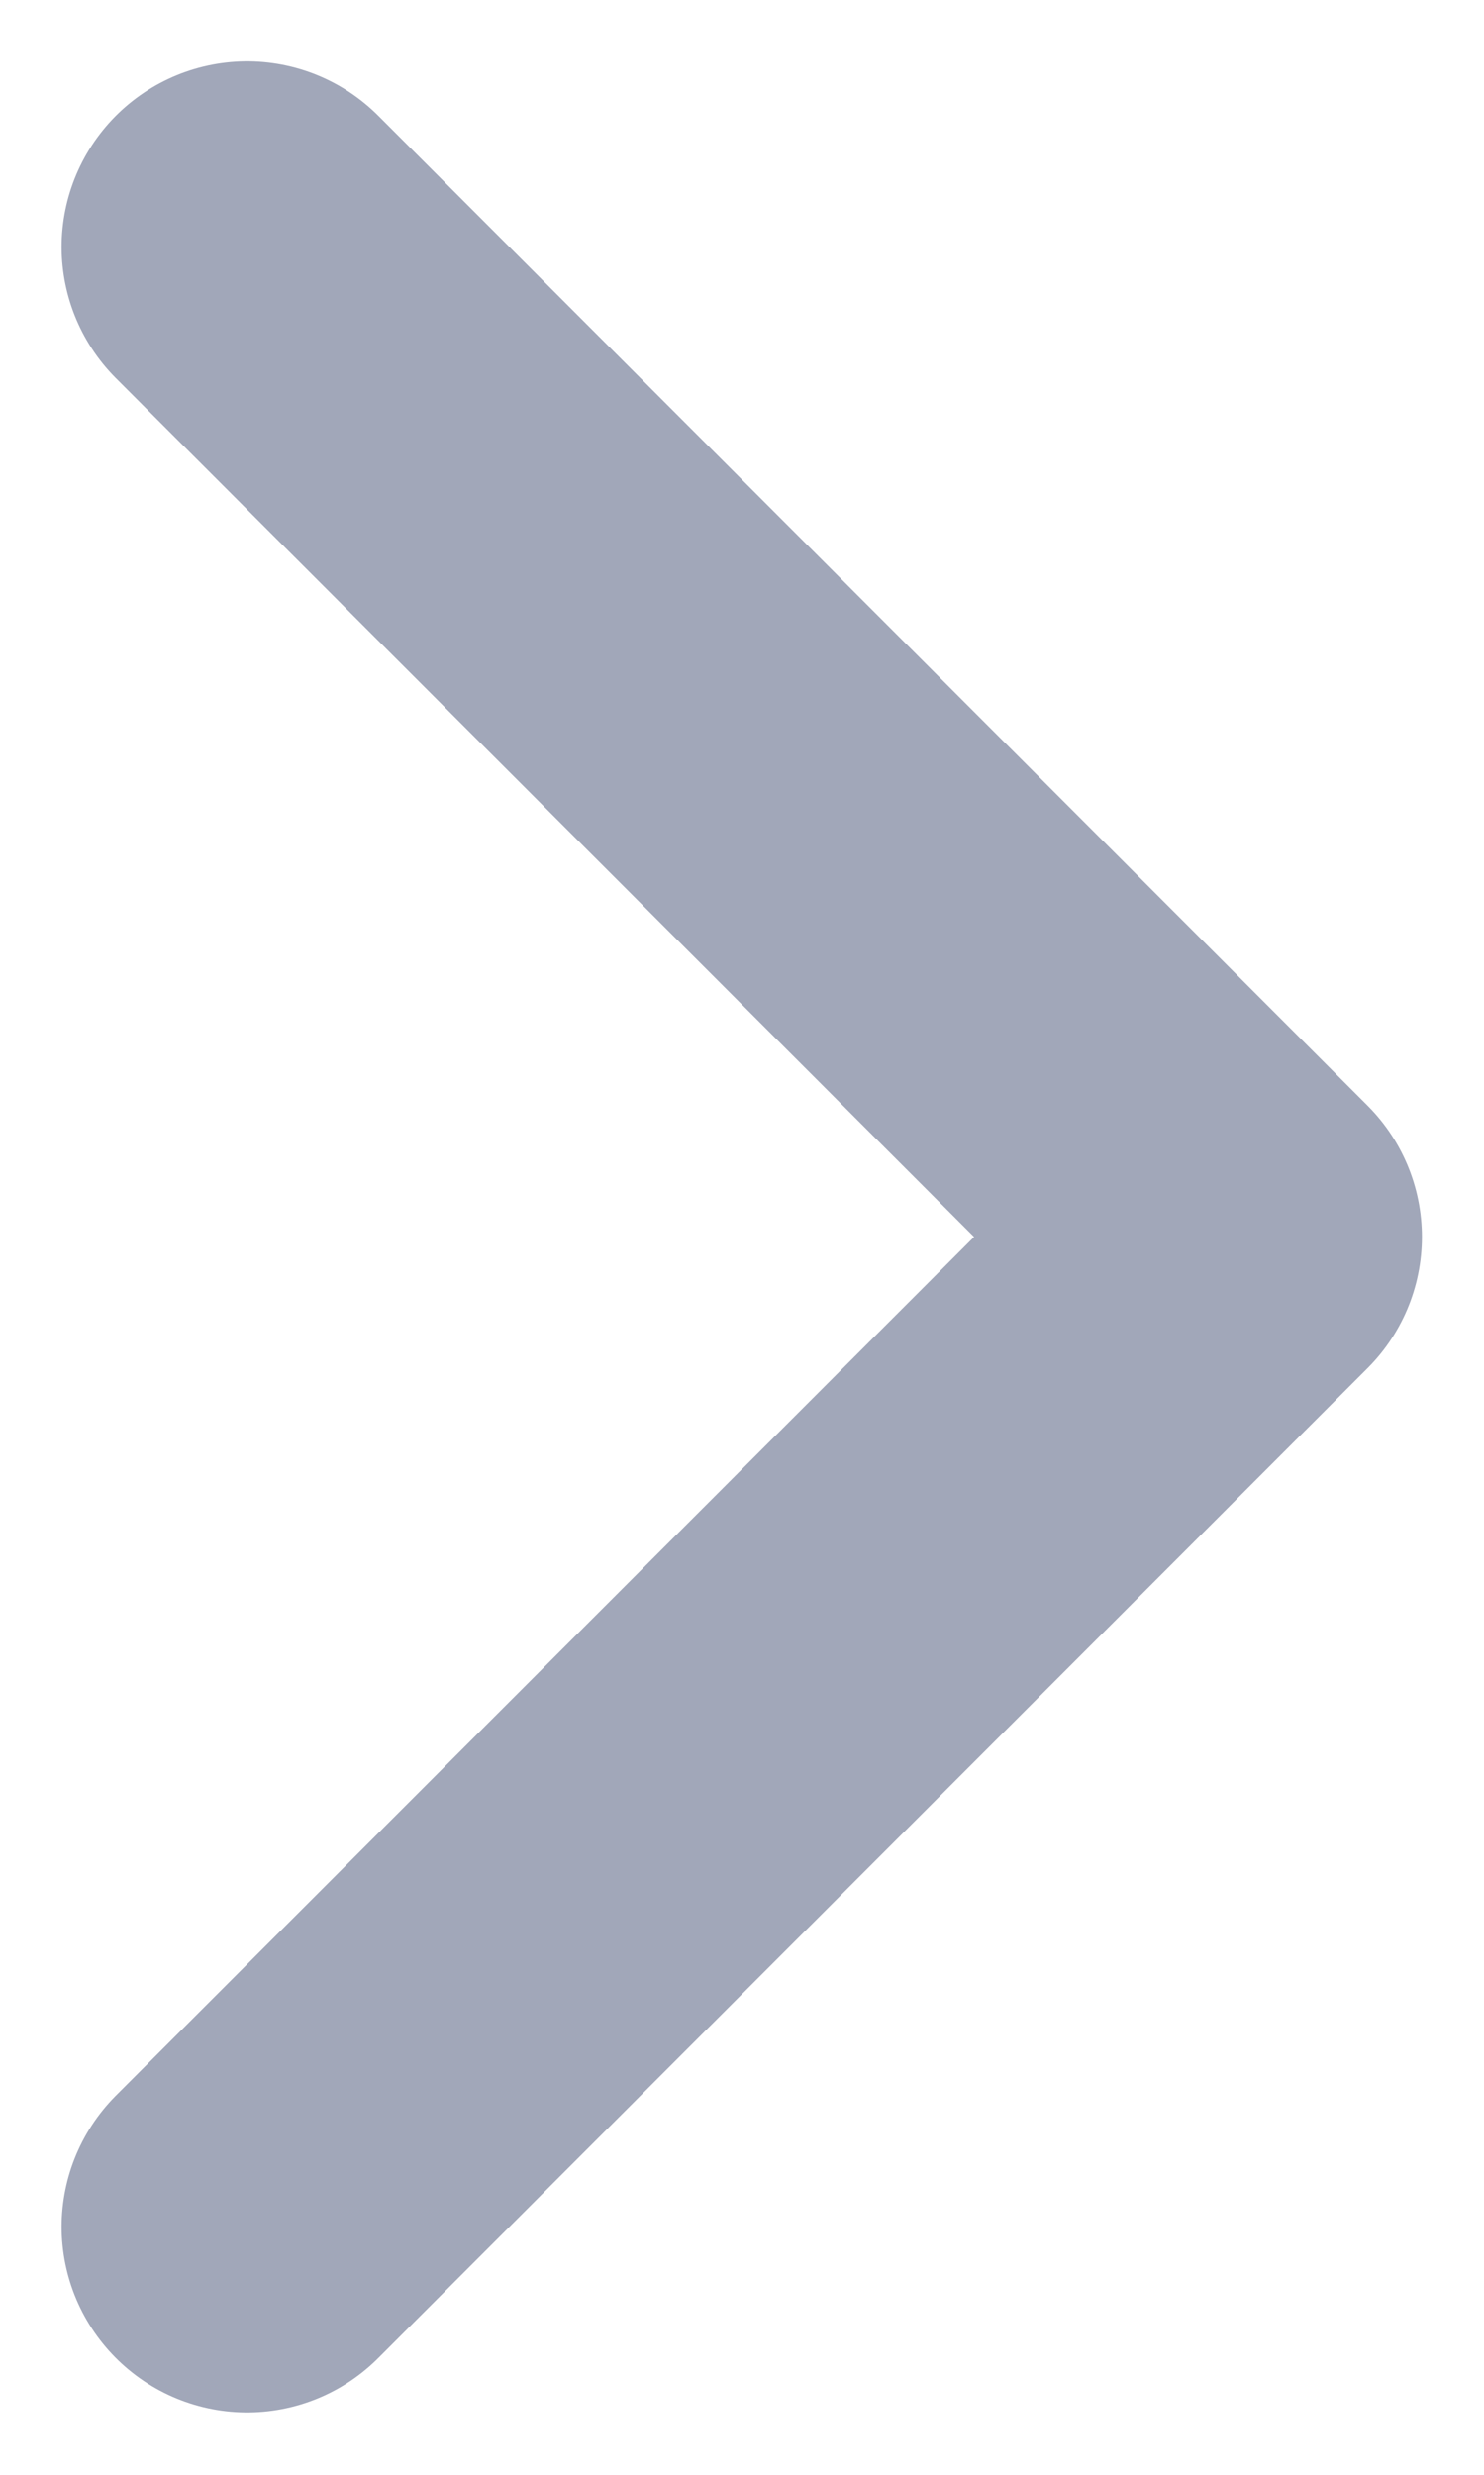<svg width="6" height="10" viewBox="0 0 6 10" fill="none" xmlns="http://www.w3.org/2000/svg">
<path d="M0.999 0.998L4.999 4.998L0.999 8.998" stroke="#8A91A8" stroke-opacity="0.8" stroke-width="1.5" stroke-linecap="round" stroke-linejoin="round"/>
</svg>
